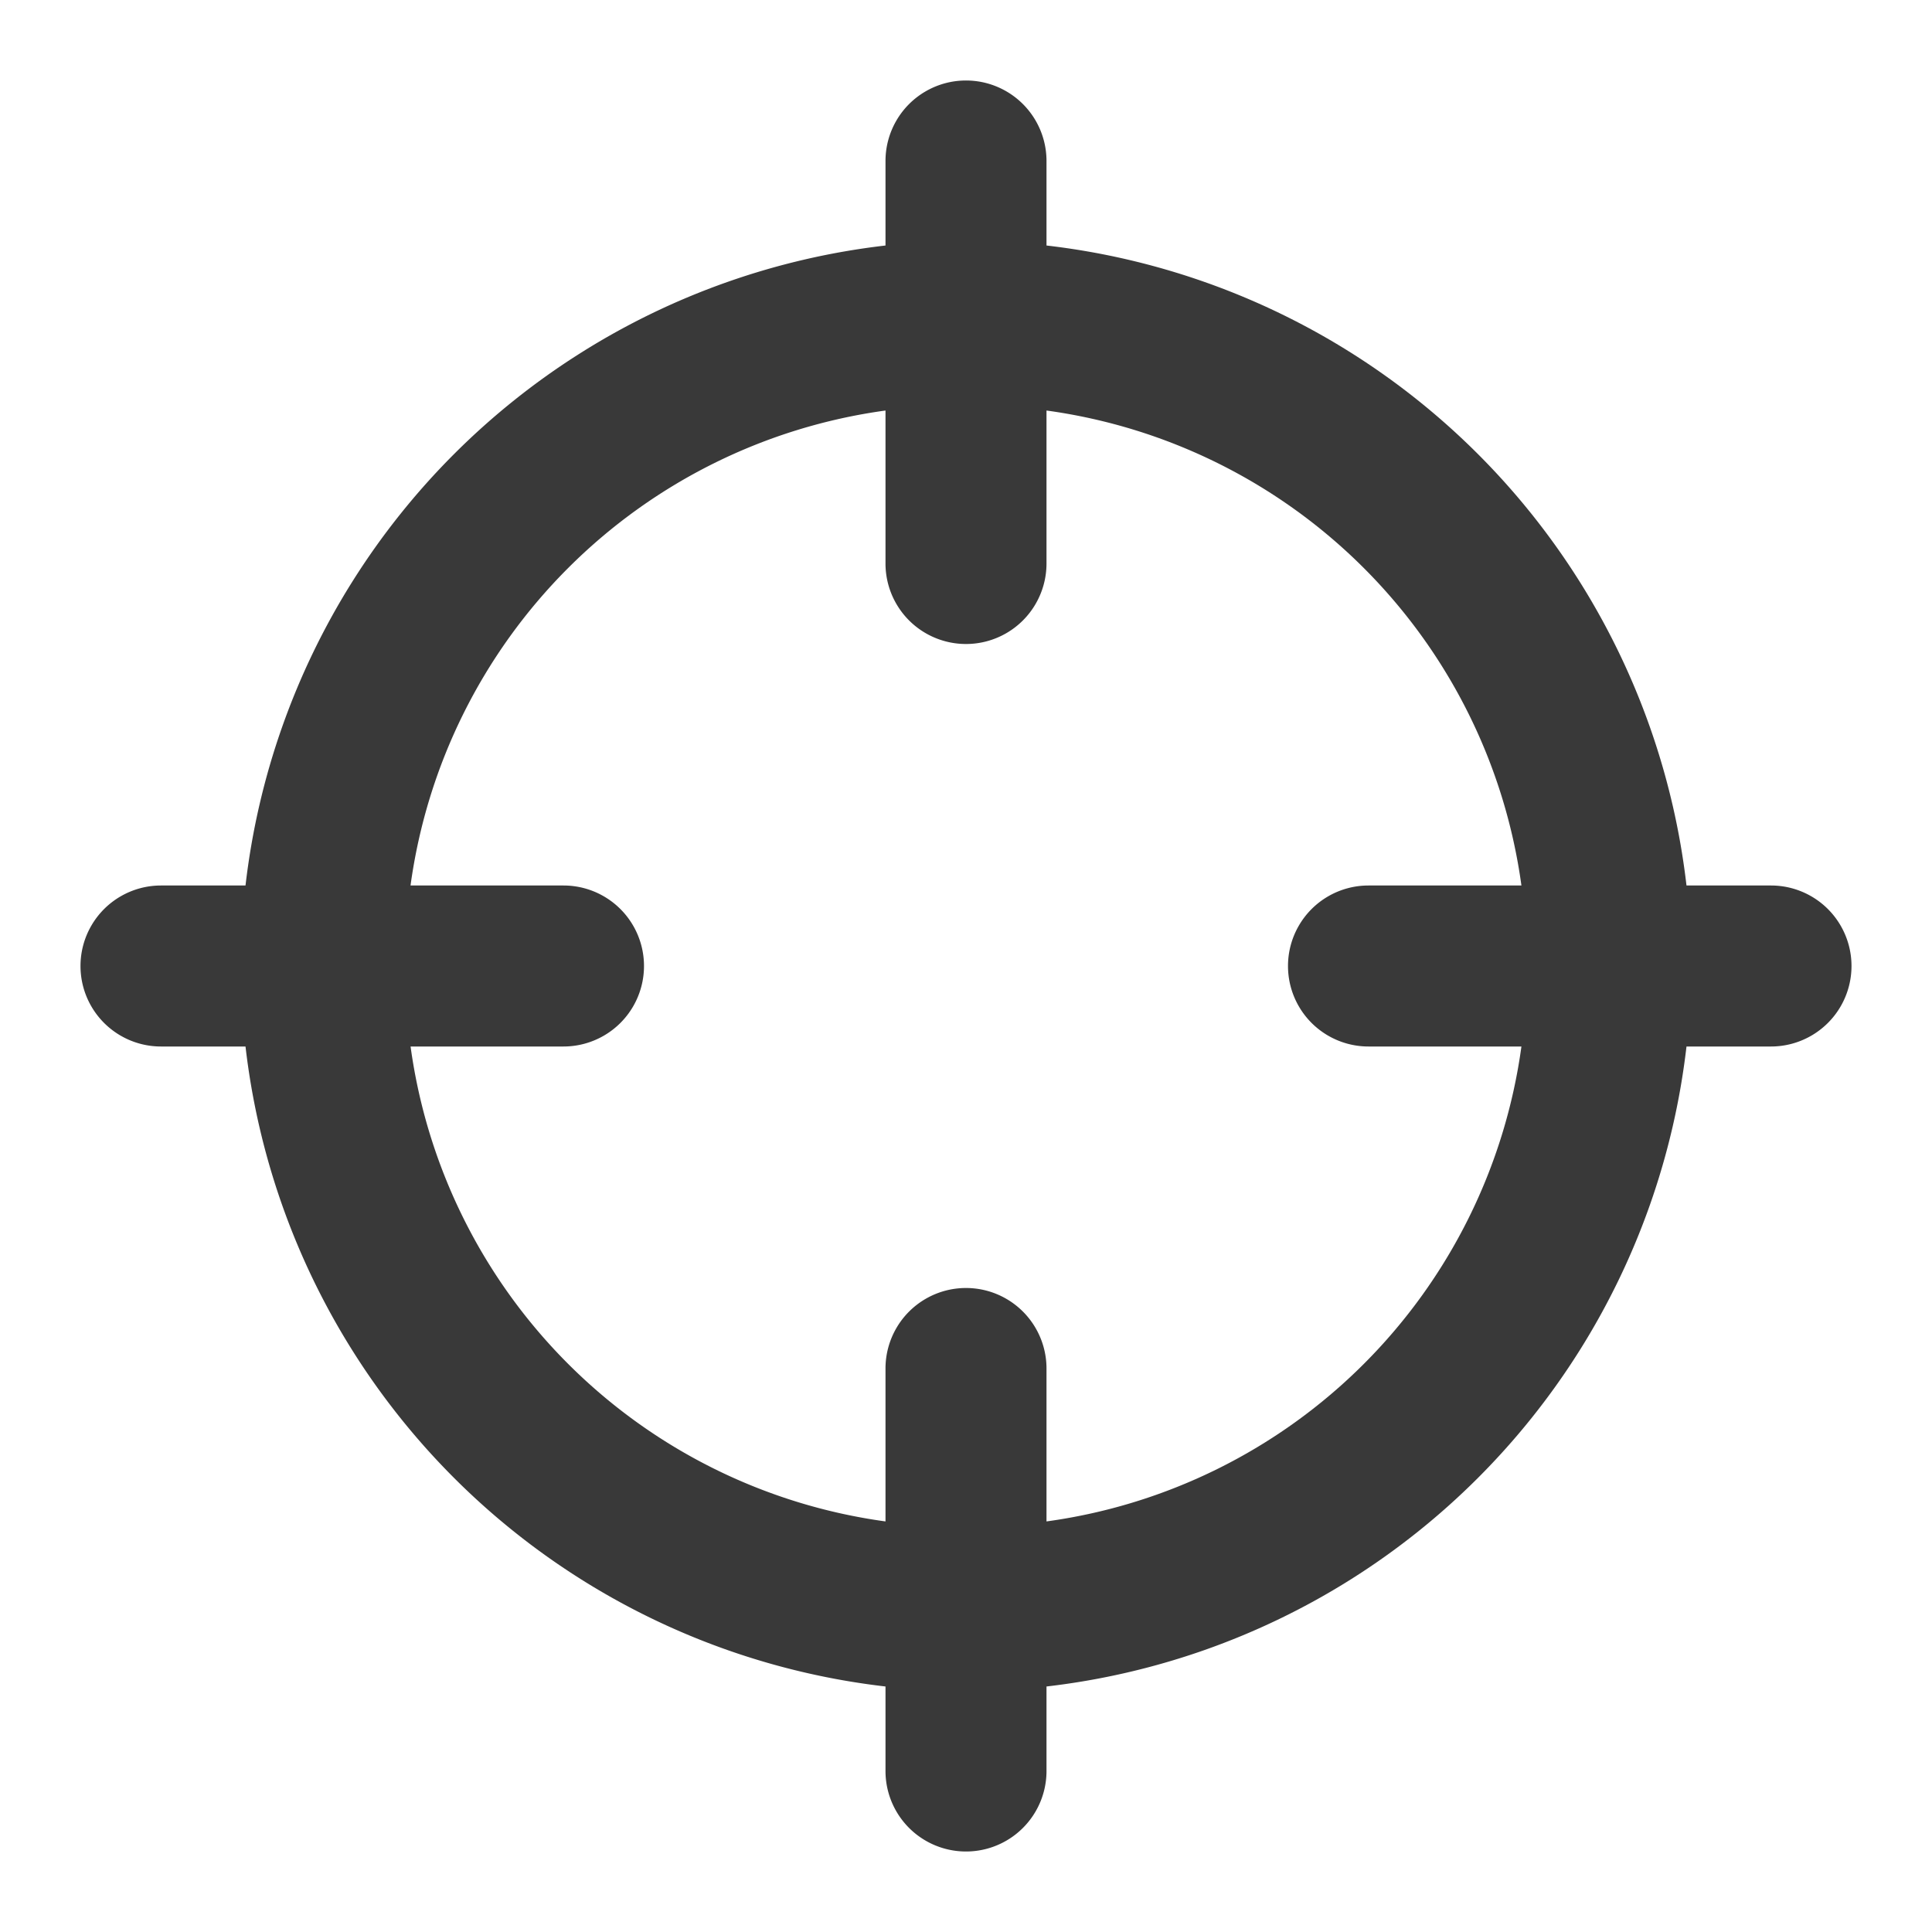 <svg xmlns="http://www.w3.org/2000/svg" width="39" height="39" viewBox="0 0 39 39"><defs><style>.a{fill:none;}.b{fill:#393939;}</style></defs><rect class="a" width="39" height="39"/><g transform="translate(1.625 1.625)"><path class="b" d="M36.125,18.25H34.419A14.706,14.706,0,0,0,21.5,5.331V3.625a1.625,1.625,0,1,0-3.25,0V5.331A14.706,14.706,0,0,0,5.331,18.25H3.625a1.625,1.625,0,1,0,0,3.25H5.331A14.706,14.706,0,0,0,18.25,34.419v1.706a1.625,1.625,0,1,0,3.25,0V34.419A14.706,14.706,0,0,0,34.419,21.5h1.706a1.625,1.625,0,1,0,0-3.25ZM21.5,31.087V28a1.625,1.625,0,1,0-3.25,0v3.087A11.213,11.213,0,0,1,8.663,21.5H11.75a1.625,1.625,0,1,0,0-3.25H8.662A11.213,11.213,0,0,1,18.25,8.662V11.75a1.625,1.625,0,1,0,3.25,0V8.662a11.213,11.213,0,0,1,9.587,9.588H28a1.625,1.625,0,1,0,0,3.25h3.087A11.213,11.213,0,0,1,21.5,31.087Z" transform="translate(-2 -2)"/></g></svg>